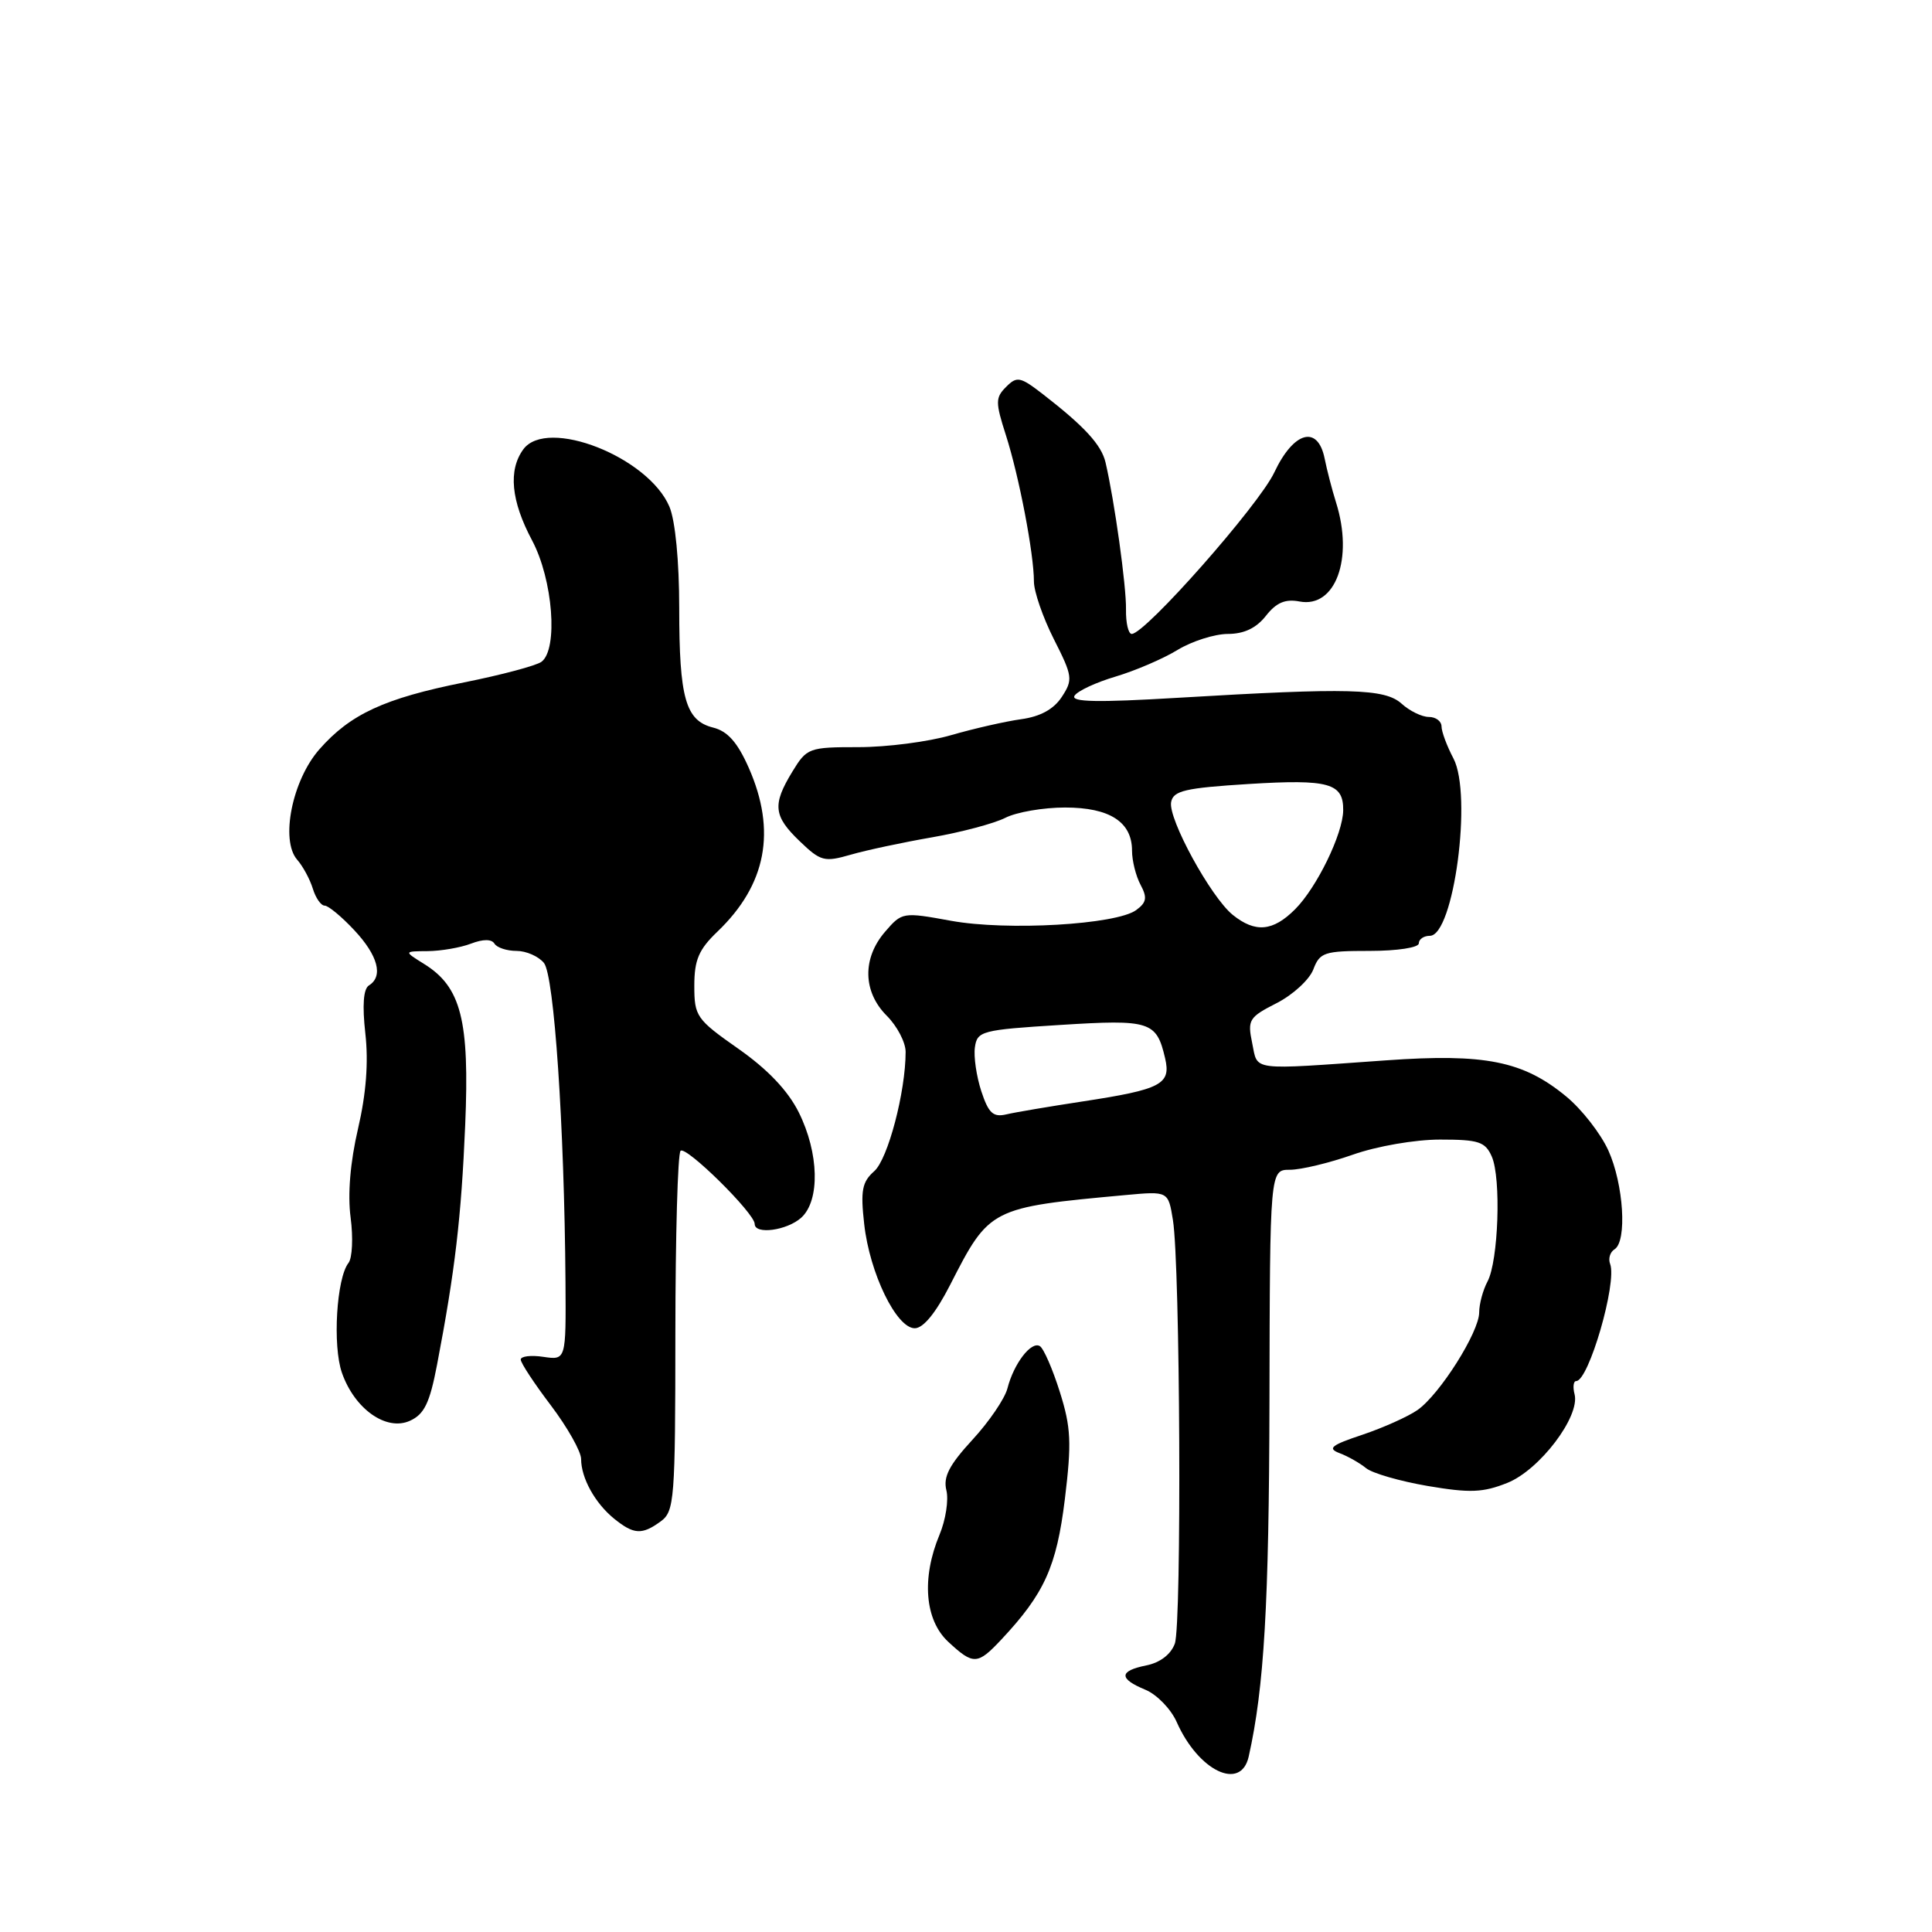<?xml version="1.0" encoding="UTF-8" standalone="no"?>
<!DOCTYPE svg PUBLIC "-//W3C//DTD SVG 1.1//EN" "http://www.w3.org/Graphics/SVG/1.1/DTD/svg11.dtd" >
<svg xmlns="http://www.w3.org/2000/svg" xmlns:xlink="http://www.w3.org/1999/xlink" version="1.1" viewBox="0 0 256 256">
 <g >
 <path fill="currentColor"
d=" M 165.46 232.75 C 167.51 223.62 168.15 212.55 168.21 185.75 C 168.27 155.00 168.27 155.00 170.92 155.00 C 172.38 155.00 176.13 154.10 179.26 153.00 C 182.46 151.87 187.51 151.00 190.81 151.00 C 195.94 151.00 196.80 151.28 197.67 153.25 C 198.93 156.12 198.55 167.10 197.10 169.81 C 196.50 170.94 196.00 172.78 196.00 173.90 C 196.00 176.50 190.78 184.77 187.82 186.84 C 186.57 187.71 183.29 189.18 180.53 190.11 C 176.38 191.49 175.85 191.92 177.50 192.55 C 178.60 192.96 180.18 193.86 181.00 194.53 C 181.82 195.21 185.51 196.27 189.18 196.90 C 194.78 197.85 196.50 197.78 199.73 196.49 C 204.01 194.78 209.39 187.69 208.64 184.75 C 208.39 183.79 208.49 183.00 208.85 183.00 C 210.51 183.00 214.30 169.95 213.35 167.48 C 213.08 166.78 213.34 165.91 213.93 165.54 C 215.62 164.50 215.14 156.90 213.11 152.43 C 212.09 150.19 209.58 146.97 207.52 145.28 C 201.84 140.59 196.76 139.57 183.69 140.50 C 165.40 141.79 166.70 141.96 165.92 138.21 C 165.28 135.13 165.49 134.79 169.16 132.92 C 171.32 131.82 173.50 129.81 174.02 128.46 C 174.88 126.19 175.46 126.00 181.48 126.00 C 185.16 126.00 188.00 125.56 188.00 125.00 C 188.00 124.45 188.66 124.00 189.46 124.00 C 192.63 124.00 195.12 105.32 192.59 100.50 C 191.72 98.85 191.01 96.94 191.01 96.25 C 191.00 95.56 190.25 95.00 189.33 95.00 C 188.41 95.00 186.79 94.21 185.73 93.25 C 183.50 91.23 178.79 91.11 156.09 92.46 C 145.39 93.10 141.86 93.03 142.38 92.19 C 142.77 91.56 145.22 90.42 147.82 89.65 C 150.43 88.87 154.12 87.29 156.03 86.12 C 157.94 84.96 160.93 84.01 162.68 84.00 C 164.84 84.00 166.46 83.23 167.74 81.60 C 169.12 79.84 170.31 79.34 172.19 79.70 C 176.95 80.61 179.38 74.02 177.03 66.57 C 176.50 64.88 175.82 62.26 175.52 60.75 C 174.61 56.27 171.41 57.16 168.85 62.60 C 166.82 66.92 151.75 84.00 149.96 84.00 C 149.51 84.00 149.17 82.54 149.20 80.75 C 149.26 77.72 147.67 66.33 146.49 61.28 C 145.95 58.95 143.71 56.51 138.20 52.24 C 135.19 49.91 134.75 49.82 133.32 51.26 C 131.89 52.69 131.88 53.28 133.29 57.67 C 135.03 63.10 137.00 73.37 137.00 77.05 C 137.00 78.38 138.19 81.82 139.64 84.69 C 142.13 89.60 142.19 90.06 140.69 92.35 C 139.62 93.98 137.85 94.95 135.30 95.30 C 133.21 95.59 129.04 96.54 126.03 97.41 C 123.02 98.29 117.51 99.00 113.77 99.00 C 107.17 99.00 106.91 99.10 104.99 102.25 C 102.32 106.63 102.48 108.13 105.98 111.48 C 108.74 114.13 109.23 114.26 112.73 113.25 C 114.80 112.65 119.65 111.62 123.50 110.95 C 127.35 110.28 131.72 109.12 133.20 108.37 C 134.69 107.61 138.25 107.00 141.12 107.00 C 147.04 107.00 150.00 108.91 150.00 112.72 C 150.00 114.05 150.51 116.08 151.13 117.24 C 152.04 118.94 151.93 119.58 150.55 120.59 C 147.91 122.52 133.44 123.36 126.02 122.01 C 119.61 120.84 119.52 120.86 117.27 123.47 C 114.24 126.99 114.33 131.42 117.50 134.59 C 118.88 135.97 120.00 138.12 120.00 139.38 C 120.00 144.68 117.65 153.60 115.84 155.19 C 114.23 156.61 114.01 157.75 114.51 162.19 C 115.23 168.70 118.78 176.00 121.21 176.00 C 122.35 176.00 124.01 173.95 125.90 170.25 C 131.11 160.05 131.21 160.00 149.15 158.35 C 154.80 157.83 154.80 157.83 155.42 161.67 C 156.38 167.65 156.60 215.23 155.67 217.79 C 155.15 219.21 153.73 220.30 151.92 220.67 C 148.26 221.40 148.21 222.43 151.77 223.90 C 153.29 224.53 155.16 226.46 155.92 228.18 C 158.79 234.67 164.43 237.38 165.46 232.75 Z  M 132.68 217.25 C 138.39 211.16 140.00 207.60 141.10 198.64 C 142.01 191.15 141.92 189.15 140.43 184.43 C 139.48 181.41 138.29 178.68 137.79 178.37 C 136.65 177.66 134.33 180.68 133.49 183.97 C 133.14 185.33 131.05 188.40 128.84 190.79 C 125.77 194.13 124.96 195.70 125.40 197.47 C 125.72 198.75 125.31 201.40 124.49 203.36 C 122.09 209.12 122.54 214.67 125.65 217.55 C 128.98 220.64 129.52 220.62 132.68 217.25 Z  M 87.55 201.59 C 89.37 200.26 89.48 198.74 89.49 176.67 C 89.50 163.74 89.80 152.86 90.18 152.49 C 90.89 151.78 100.00 160.76 100.00 162.18 C 100.00 163.63 104.28 163.05 106.17 161.35 C 108.68 159.07 108.53 152.79 105.84 147.39 C 104.40 144.51 101.73 141.70 97.84 138.97 C 92.28 135.07 92.00 134.67 92.00 130.62 C 92.00 127.19 92.59 125.81 95.07 123.44 C 101.55 117.23 102.91 110.11 99.21 101.73 C 97.72 98.36 96.41 96.89 94.50 96.41 C 90.84 95.49 90.00 92.54 90.00 80.55 C 90.00 74.38 89.48 69.00 88.71 67.16 C 85.93 60.55 72.48 55.26 69.34 59.54 C 67.33 62.30 67.71 66.36 70.50 71.60 C 73.27 76.80 73.98 86.02 71.75 87.69 C 71.06 88.20 66.45 89.43 61.50 90.42 C 50.93 92.54 46.42 94.62 42.31 99.30 C 38.72 103.39 37.12 111.34 39.38 113.92 C 40.14 114.79 41.07 116.51 41.45 117.75 C 41.83 118.99 42.53 120.00 43.02 120.00 C 43.50 120.00 45.27 121.46 46.94 123.25 C 50.09 126.61 50.82 129.37 48.89 130.57 C 48.15 131.03 47.99 133.19 48.41 136.94 C 48.84 140.75 48.52 144.92 47.44 149.56 C 46.41 153.99 46.05 158.25 46.46 161.34 C 46.81 164.00 46.68 166.70 46.18 167.34 C 44.59 169.36 44.05 178.32 45.31 181.91 C 46.99 186.71 51.20 189.68 54.32 188.26 C 56.22 187.40 56.94 185.91 57.91 180.84 C 60.30 168.35 61.12 161.32 61.64 149.10 C 62.23 135.19 61.11 130.77 56.18 127.72 C 53.50 126.05 53.50 126.05 56.68 126.03 C 58.44 126.01 61.01 125.57 62.40 125.04 C 64.02 124.42 65.14 124.42 65.52 125.04 C 65.85 125.57 67.16 126.00 68.44 126.00 C 69.71 126.00 71.35 126.71 72.07 127.59 C 73.43 129.22 74.78 149.18 74.93 169.86 C 75.00 180.23 75.00 180.23 72.00 179.79 C 70.35 179.54 69.00 179.71 69.00 180.15 C 69.00 180.60 70.80 183.33 73.00 186.23 C 75.19 189.13 76.99 192.32 77.00 193.32 C 77.00 195.85 78.85 199.18 81.37 201.23 C 83.98 203.34 85.06 203.41 87.55 201.59 Z  M 130.03 144.60 C 129.39 142.64 129.00 140.01 129.18 138.77 C 129.48 136.62 130.07 136.46 140.50 135.81 C 152.41 135.06 153.24 135.33 154.38 140.21 C 155.19 143.67 153.90 144.35 143.50 145.94 C 139.10 146.61 134.53 147.38 133.35 147.66 C 131.60 148.07 130.99 147.51 130.03 144.60 Z  M 163.35 121.23 C 160.45 118.89 154.76 108.49 155.18 106.28 C 155.47 104.77 157.02 104.41 165.51 103.88 C 176.10 103.23 178.02 103.77 177.98 107.37 C 177.95 110.49 174.48 117.61 171.60 120.49 C 168.67 123.42 166.34 123.63 163.35 121.23 Z "/>
</g>
</svg>